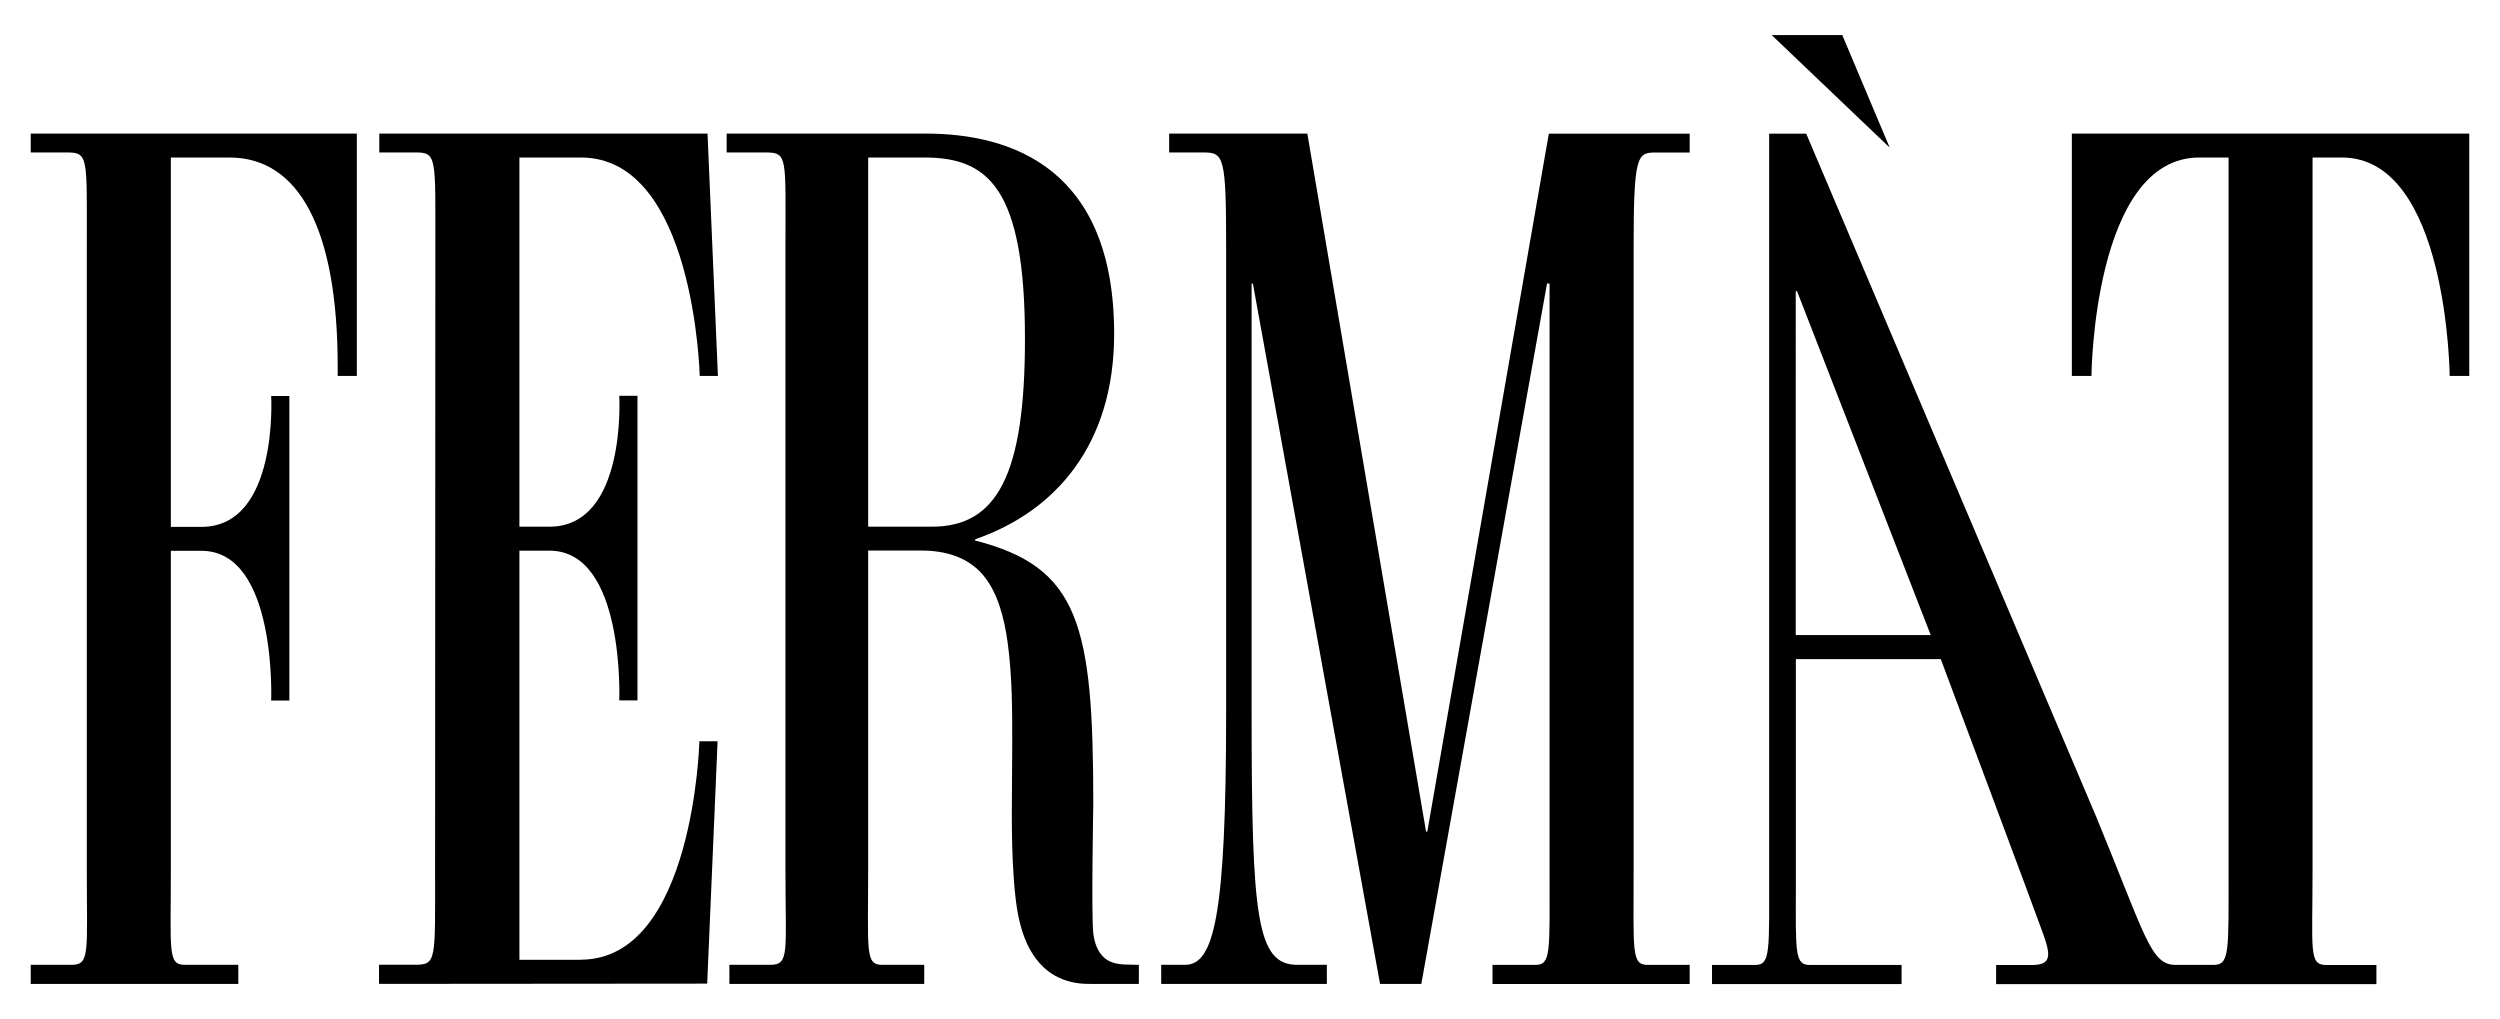 <?xml version="1.0" encoding="UTF-8"?>
<svg id="Layer_1" xmlns="http://www.w3.org/2000/svg" viewBox="0 0 375.04 152.88">
<path d="M232.35,20.04l-18.23,104.71h-.19l-17.81-104.71h-20.73v2.83h5.11c3.12,0,3.44,.57,3.44,14.37V106.79c0,30.77-1.84,37.95-6.16,37.95h-3.58v2.87h24.85v-2.87h-4.43c-6.09,0-6.86-7.02-6.86-37.95V42.53h.19l19.08,105.08h6.19l18.86-105.08h.38v87.89c0,12.36,.26,14.33-2.11,14.33h-6.45v2.87h29.58v-2.87h-6.3c-2.47,0-2.11-1.97-2.11-14.33V37.24c0-13.8,.5-14.36,3.25-14.36h5.16v-2.83h-21.13Z"/>
<path d="M166.42,144.19c-.27-.13-.52-.3-.75-.5-1.04-.91-1.5-2.32-1.66-3.69-.31-2.77,0-18.8,0-19.5,0-26.84-2.14-35.44-17.72-39.41v-.19c12.04-4.16,20.85-14.18,20.85-30.81,0-24.76-15.28-30.05-28.28-30.05h-29.85v2.83h5.76c3.46,0,3.06,.57,3.06,14.36v93.18c0,12.36,.66,14.33-2.25,14.33h-6.16v2.87h29.23v-2.87h-6.3c-2.59,0-2.11-1.97-2.11-14.33v-47.82h8.02c3.43,0,6.86,.93,9.16,3.61s3.25,6.63,3.74,10.17c.71,5.17,.7,10.44,.69,15.66,0,6.61-.24,13.25,.24,19.85,.33,4.54,.98,9.99,4.52,13.28,1.34,1.24,3,1.99,4.79,2.29,.88,.15,1.76,.16,2.65,.16h6.8s0-2.87,0-2.87c-1.45-.06-3.12,.1-4.44-.55Zm-36.18-65.18V23.63h8.43c9.55,0,15.09,4.54,15.09,27.22,0,20.41-4.2,28.16-13.95,28.16h-9.57Z"/>
<path d="M4.61,20.04v2.83h5.35c3.37,0,3.06,.57,3.06,14.36v93.18c0,12.36,.52,14.33-2.25,14.33H4.61v2.87h31.14v-2.87h-8.01c-2.61,0-2.11-1.97-2.11-14.33v-47.78h4.59c11.35,0,10.46,22.46,10.46,22.46h2.73V59.41h-2.73s1.15,19.63-10.46,19.63h-4.59V23.63h8.79c10.45,0,16.24,10.77,16.24,31.37v1.4h2.87V20.04H4.61Z"/><polygon points="276.37 5.26 265.78 5.26 283.49 22.15 276.37 5.26"/>
<path d="M310.81,20.04V56.4h2.94s.28-32.77,16.17-32.77h4.4v106.79c0,12.36,.19,14.33-2.25,14.33h-5.7c-3.76,0-4.51-4.28-11.92-22.26l-43.49-102.44h-5.56v110.38c0,12.36,.25,14.33-2.12,14.33h-6.45v2.87h28.44v-2.87h-13.74c-2.28,0-2.15-1.7-2.12-11.71,0,0,0-34.17,0-34.17h21.74s14.31,38.24,15.42,41.39c1.13,3.21,1.11,4.53-1.9,4.5h-5.22v2.87s57.05,0,57.05,0v-2.87h-7.47c-2.71,0-2.11-1.97-2.11-14.33V23.63h4.4c15.9,0,16.17,32.77,16.17,32.77h2.94V20.04h-59.62Zm-41.42,75.22V43.67h.19l20.06,51.6h-20.25Z"/>
<path d="M87.11,143.99h-9.19v-61.38h4.52c11.35,0,10.46,22.46,10.46,22.46h2.73V59.38h-2.73s1.15,19.63-10.46,19.63h-4.52V23.63h9.24c17.05,0,17.81,32.77,17.81,32.77h2.73l-1.56-36.36H56.9v2.83h5.35c3.32,0,3.06,.57,3.06,14.36l-.04,93.14c0,13.8,.26,14.36-3.06,14.36h-5.35v2.83h.04v.04l49.19-.04,1.56-36.36h-2.73s-.83,32.77-17.81,32.77Z"/>
</svg>
